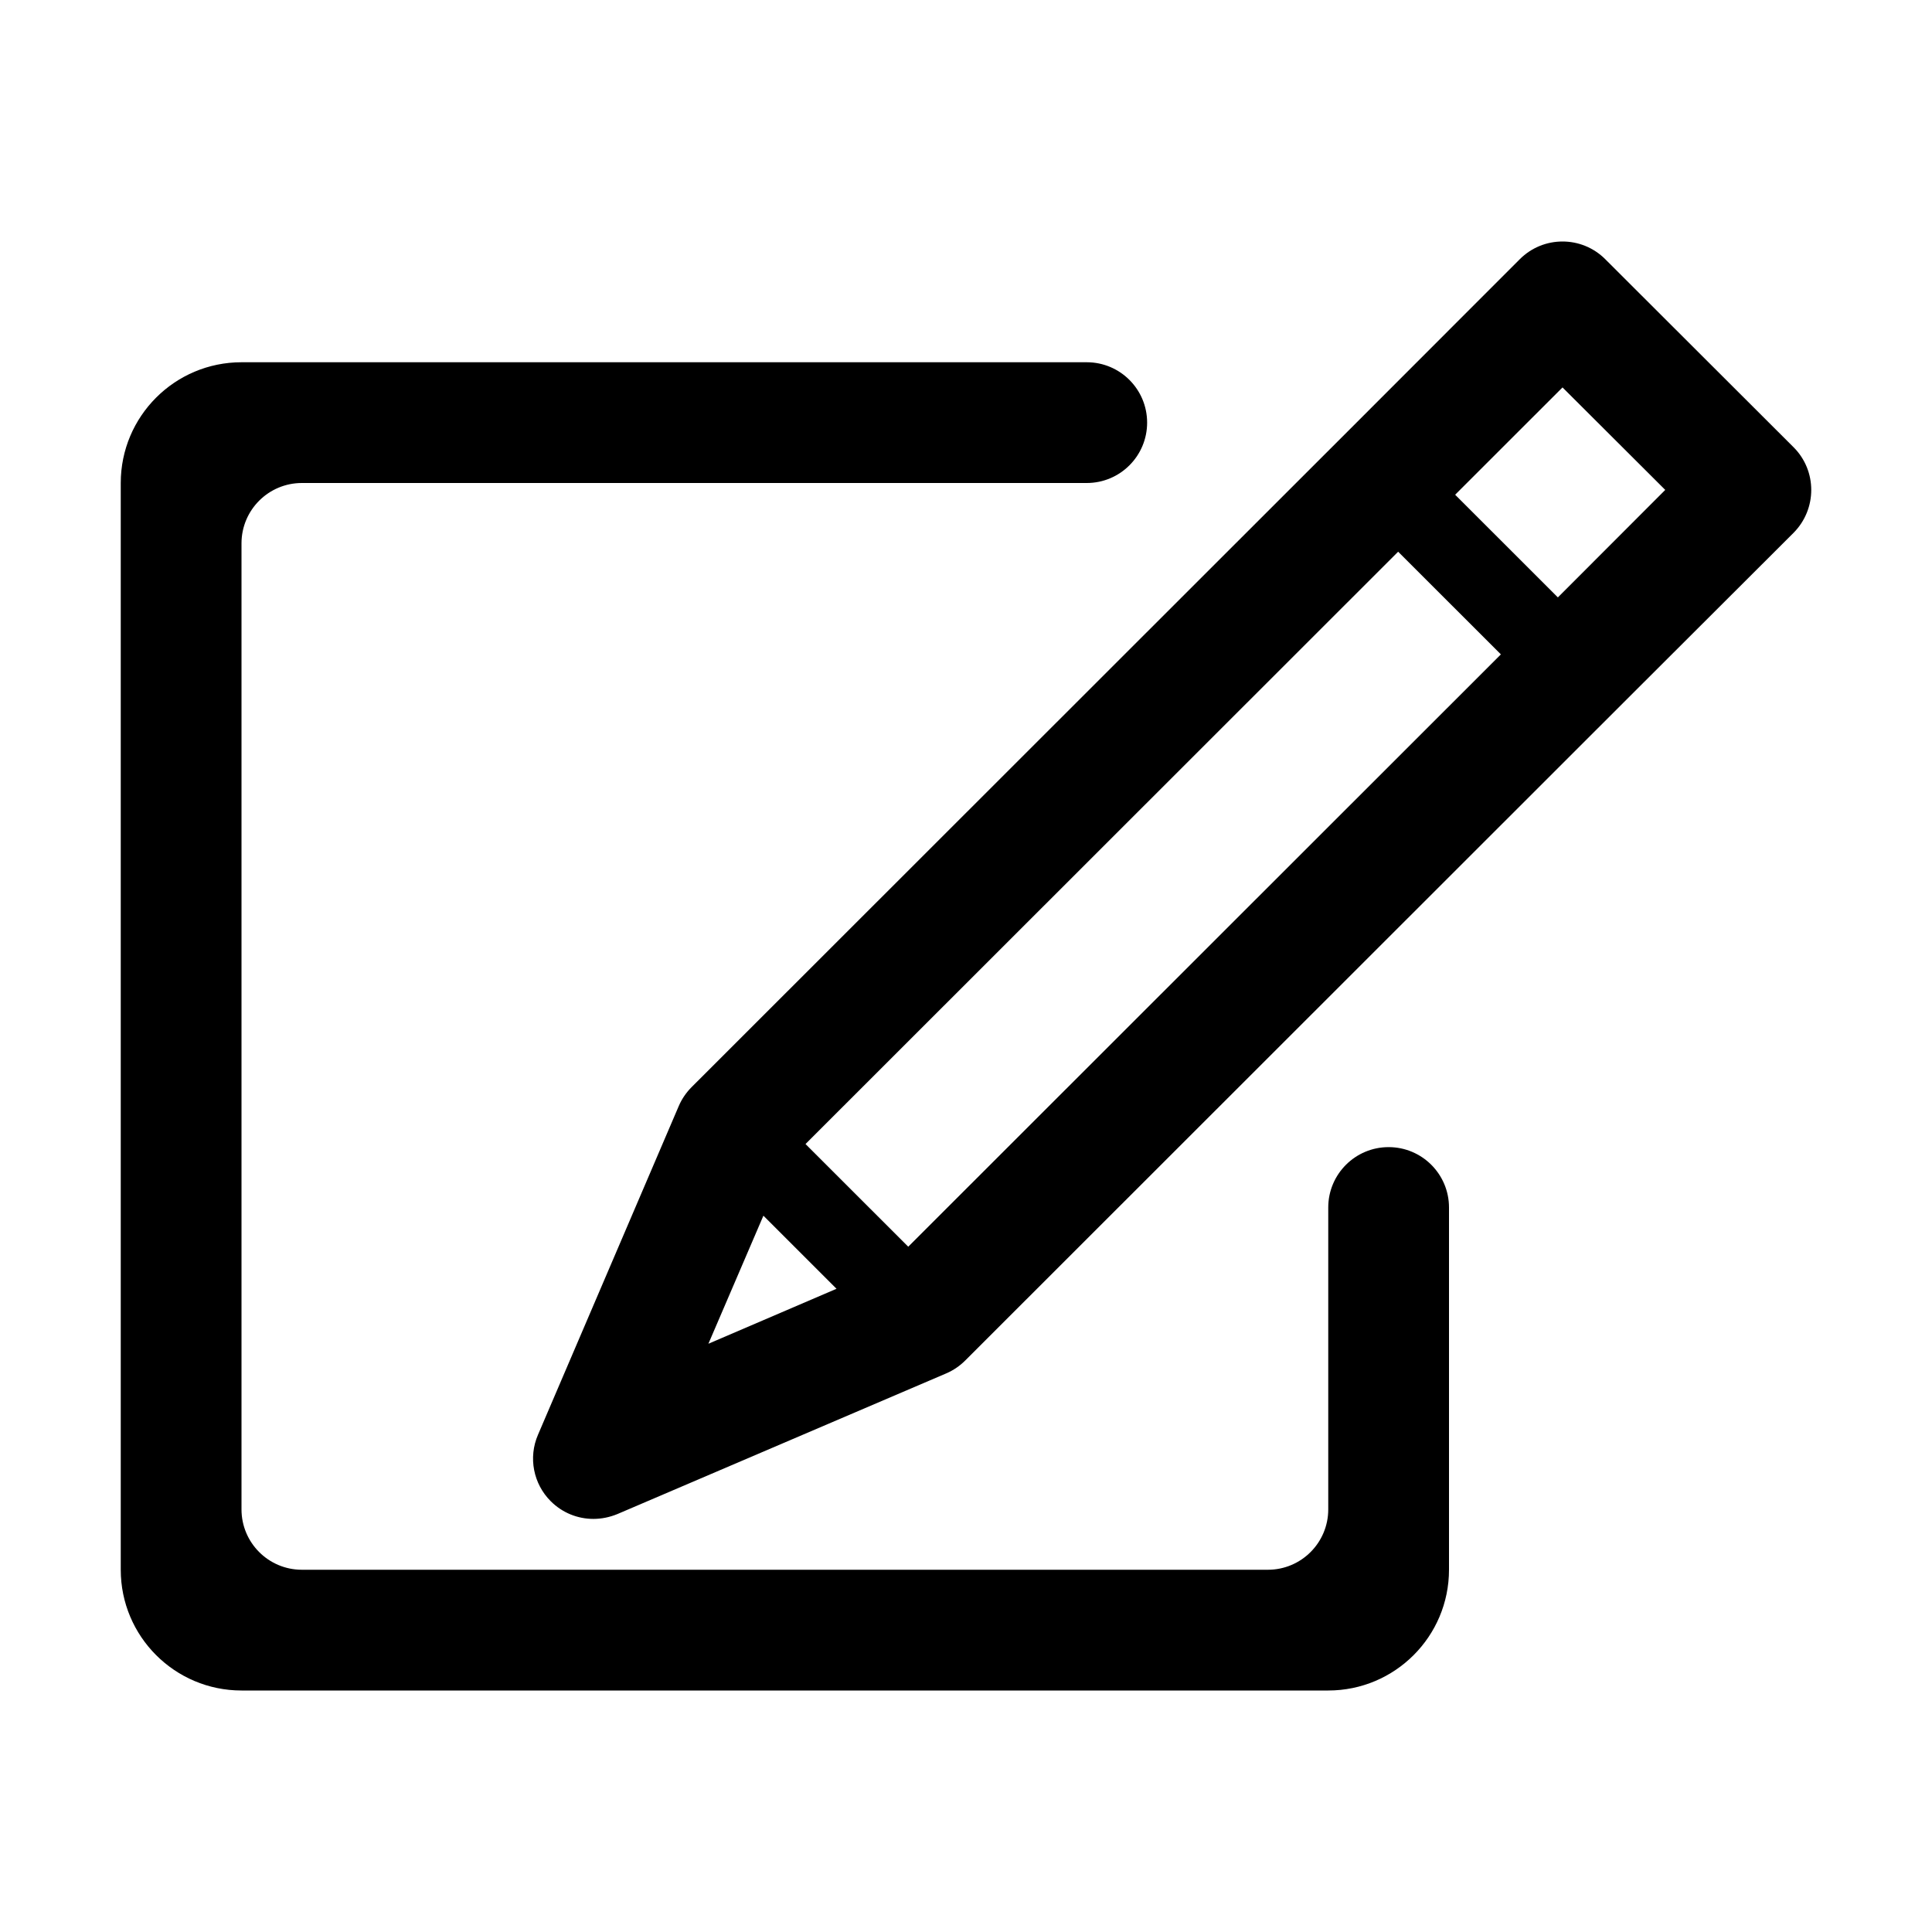<svg t="1597141300251" class="icon" viewBox="0 0 1024 1024" version="1.1" xmlns="http://www.w3.org/2000/svg" p-id="5045" width="200" height="200"><path d="M736 608c-17.673 0-32 14.327-32 32l0 160.005c0 17.67-14.328 31.995-31.995 31.995l-512.01 0C142.325 832 128 817.672 128 800.005l0-512.01c0-17.67 14.328-31.995 31.995-31.995L576 256c17.673 0 32-14.327 32-32s-14.327-32-32-32L128.009 192C92.662 192 64 220.658 64 256.009L64 831.99C64 867.338 92.658 896 128.009 896L703.99 896c35.348 0 64.01-28.658 64.01-64.01L768 640C768 622.327 753.673 608 736 608zM950.628 237.036l-99.823-99.67c-12.494-12.488-32.774-12.488-45.269 0l-90.217 90.277L366.607 576.155c-2.887 2.886-5.227 6.299-6.829 10.03l-74.626 174.256c-5.237 12.06-2.459 26.039 6.73 35.214 6.192 6.188 14.306 9.393 22.639 9.393 4.271 0 8.542-0.855 12.703-2.558l174.351-74.586c3.733-1.602 7.158-3.95 10.035-6.825l348.702-348.513 90.326-90.168C963.122 269.792 963.122 249.523 950.628 237.036zM375.468 712.213l29.15-67.869 38.757 38.735L375.468 712.213zM481.385 660.781l-54.446-54.417 314.106-313.946 54.456 54.417L481.385 660.781zM825.706 316.637 771.26 262.22l56.905-56.875 54.447 54.317L825.706 316.637z" p-id="5046"></path></svg>